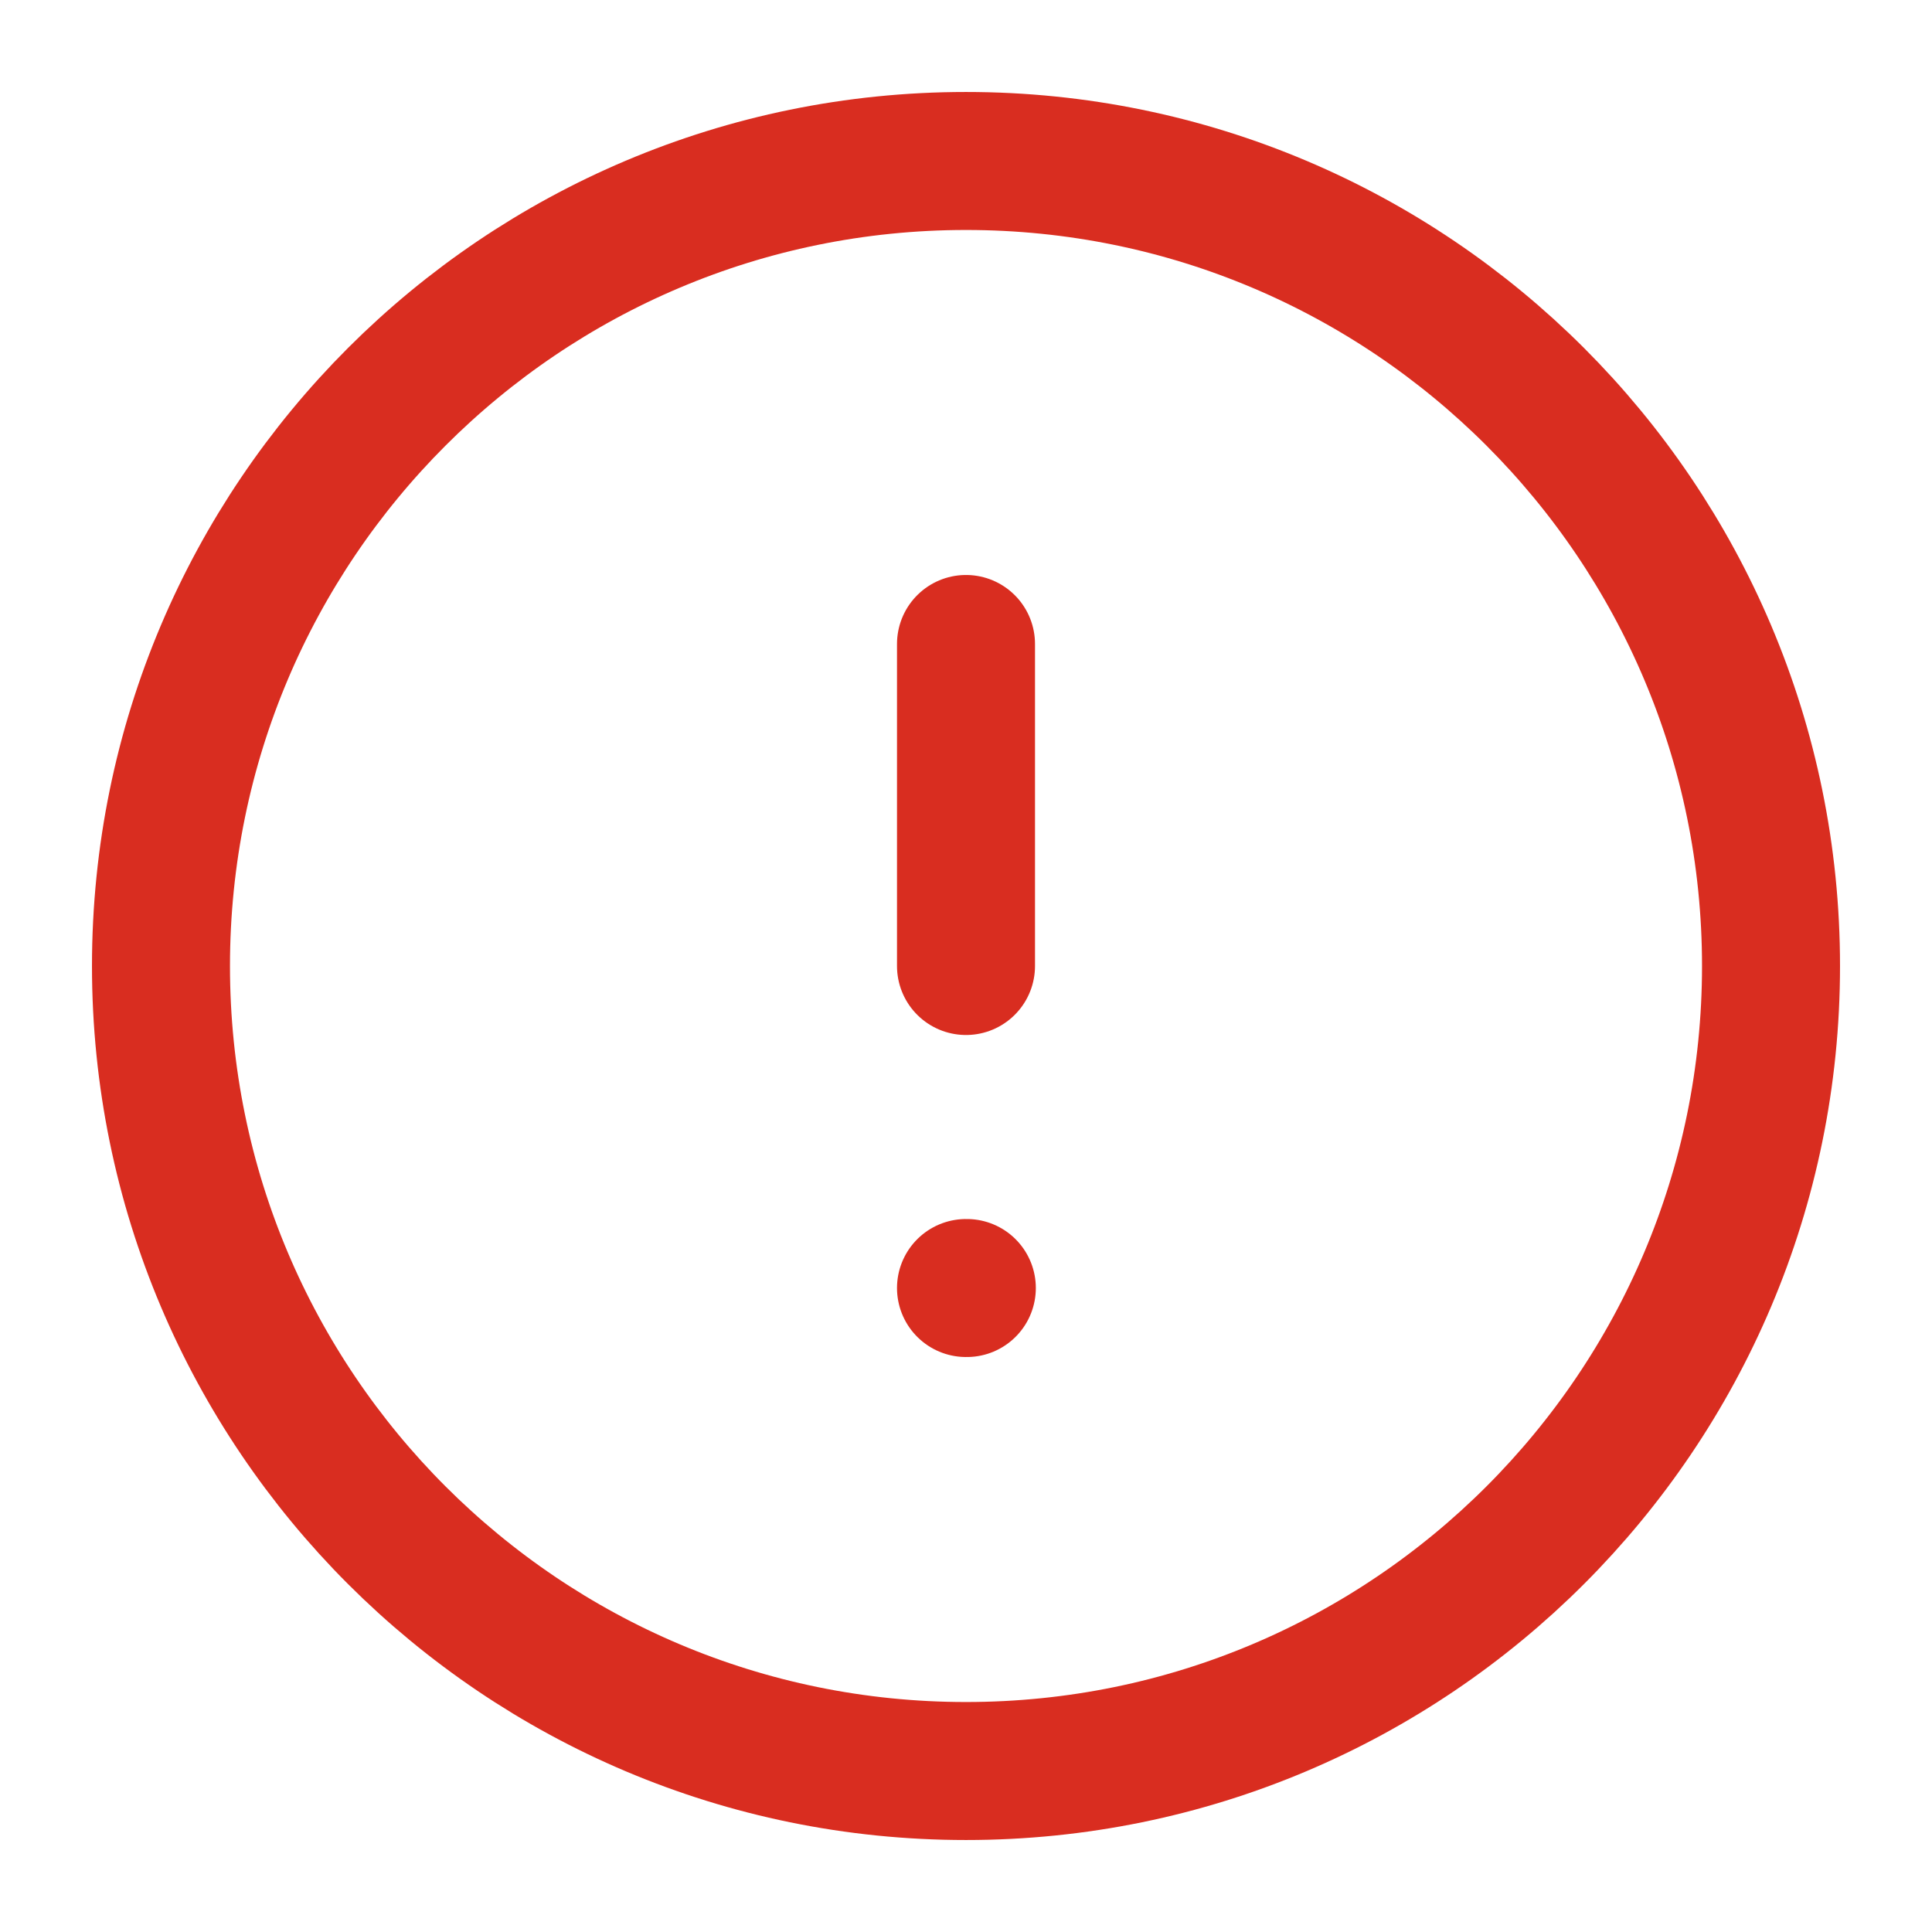 <svg width="28" height="28" viewBox="0 0 28 28" fill="none" xmlns="http://www.w3.org/2000/svg">
<g id="alert-circle">
<path id="Icon" d="M14 9.333V14M14 18.667H14.012M25.667 14C25.667 20.443 20.443 25.667 14 25.667C7.557 25.667 2.333 20.443 2.333 14C2.333 7.557 7.557 2.333 14 2.333C20.443 2.333 25.667 7.557 25.667 14Z" stroke="#D92D20" stroke-width="2" stroke-linecap="round" stroke-linejoin="round"/>
</g>
</svg>

